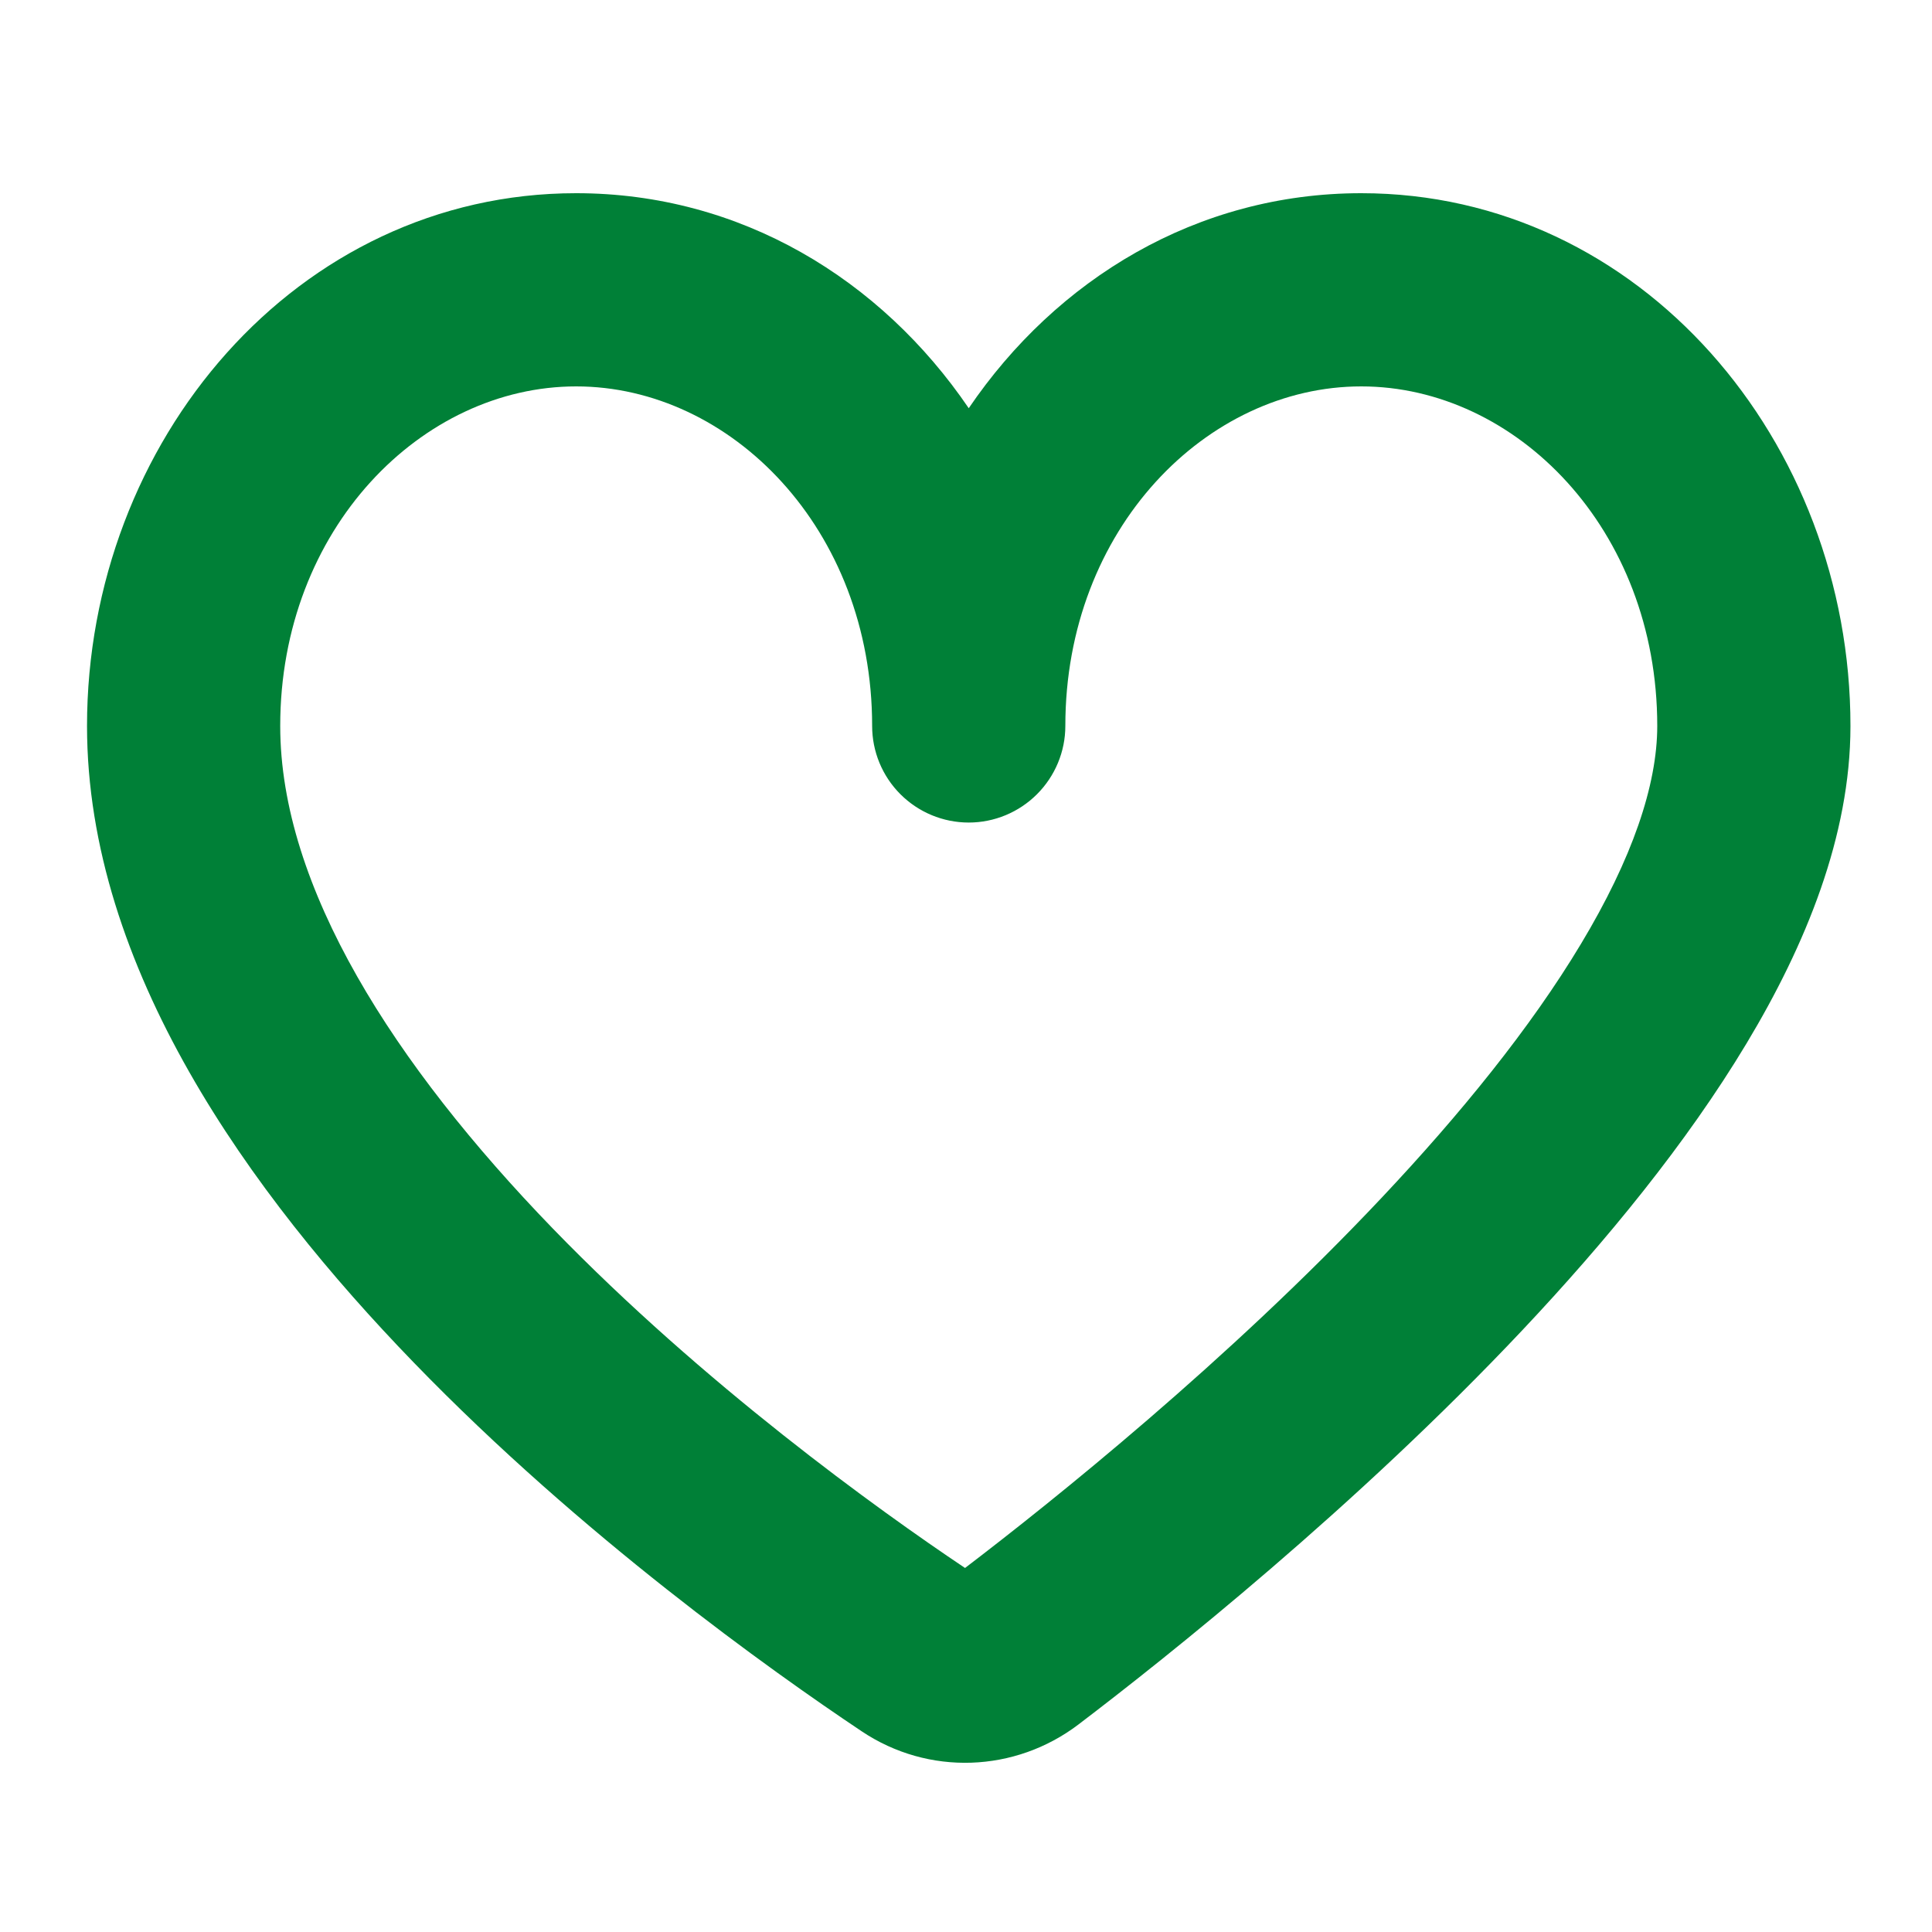 <svg width="24" height="24" viewBox="0 0 24 24" fill="none" xmlns="http://www.w3.org/2000/svg">
<path fill-rule="evenodd" clip-rule="evenodd" d="M7.157 4.8C5.244 4.8 3.481 6.566 3.481 9.018C3.481 11.022 4.899 13.227 6.864 15.258C8.748 17.202 10.902 18.75 11.988 19.478C13.066 18.656 15.252 16.909 17.167 14.875C18.139 13.843 19.014 12.768 19.639 11.726C20.274 10.67 20.587 9.755 20.587 9.018C20.587 6.566 18.826 4.8 16.91 4.8C14.995 4.8 13.234 6.566 13.234 9.018C13.234 9.336 13.107 9.641 12.882 9.866C12.657 10.091 12.352 10.218 12.034 10.218C11.715 10.218 11.41 10.091 11.185 9.866C10.96 9.641 10.834 9.336 10.834 9.018C10.834 6.566 9.072 4.8 7.157 4.8ZM12.034 5.071C10.945 3.47 9.202 2.4 7.157 2.4C3.685 2.4 1.081 5.485 1.081 9.018C1.081 12.025 3.109 14.829 5.14 16.926C7.223 19.078 9.575 20.752 10.703 21.506C11.534 22.063 12.611 22.019 13.397 21.422C14.501 20.582 16.84 18.722 18.915 16.52C19.951 15.42 20.95 14.204 21.696 12.962C22.432 11.738 22.986 10.382 22.987 9.023V9.018C22.987 5.485 20.383 2.4 16.91 2.4C14.866 2.4 13.122 3.47 12.034 5.071Z" fill="#008037"/>
</svg>
